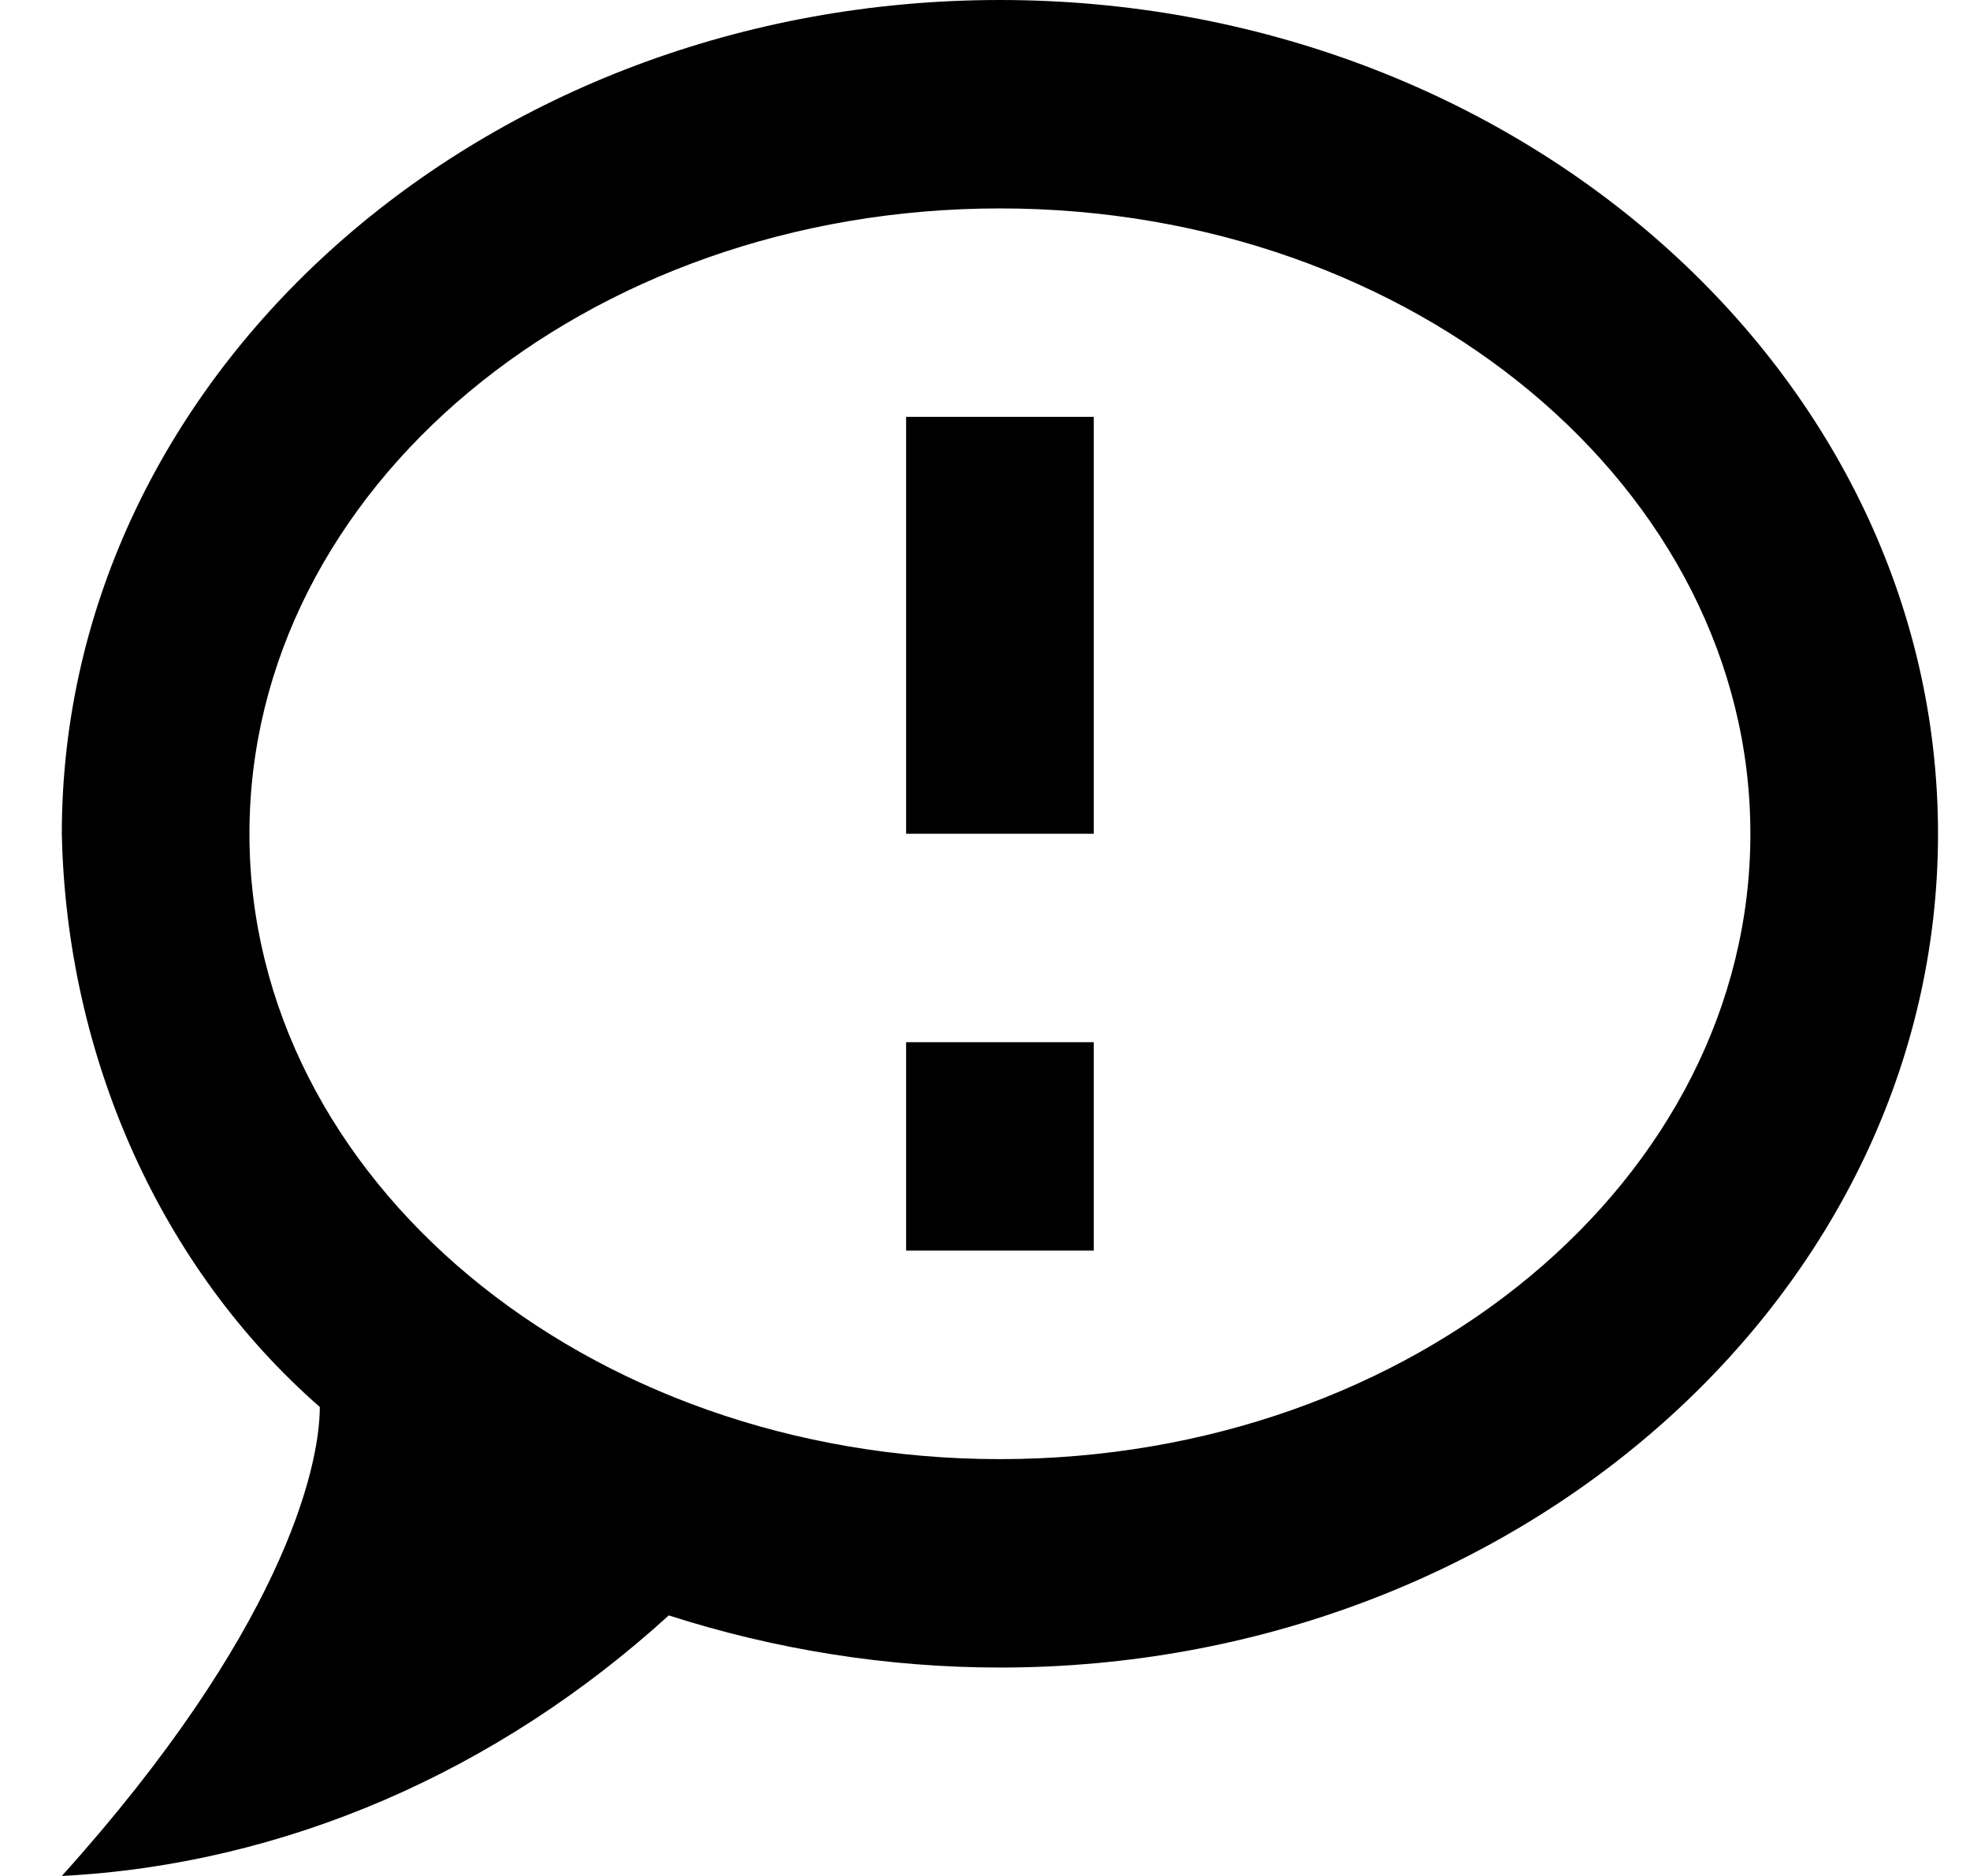 <svg width="21" height="20" viewBox="0 0 21 20" fill="none" xmlns="http://www.w3.org/2000/svg">
<path d="M10.659 0C5.159 0 0.659 3.978 0.659 8.889C0.709 11.278 1.719 13.522 3.409 15C3.409 15.667 2.989 17.411 0.659 20C3.029 19.878 5.299 18.889 7.129 17.222C8.269 17.589 9.469 17.778 10.659 17.778C16.159 17.778 20.659 13.8 20.659 8.889C20.659 3.978 16.159 0 10.659 0ZM10.659 15.556C6.239 15.556 2.659 12.567 2.659 8.889C2.659 5.211 6.239 2.222 10.659 2.222C15.079 2.222 18.659 5.211 18.659 8.889C18.659 12.567 15.079 15.556 10.659 15.556ZM9.659 11.111V13.333H11.659V11.111H9.659ZM9.659 8.889H11.659V4.444H9.659V8.889Z" fill="currentColor"/>
</svg>
